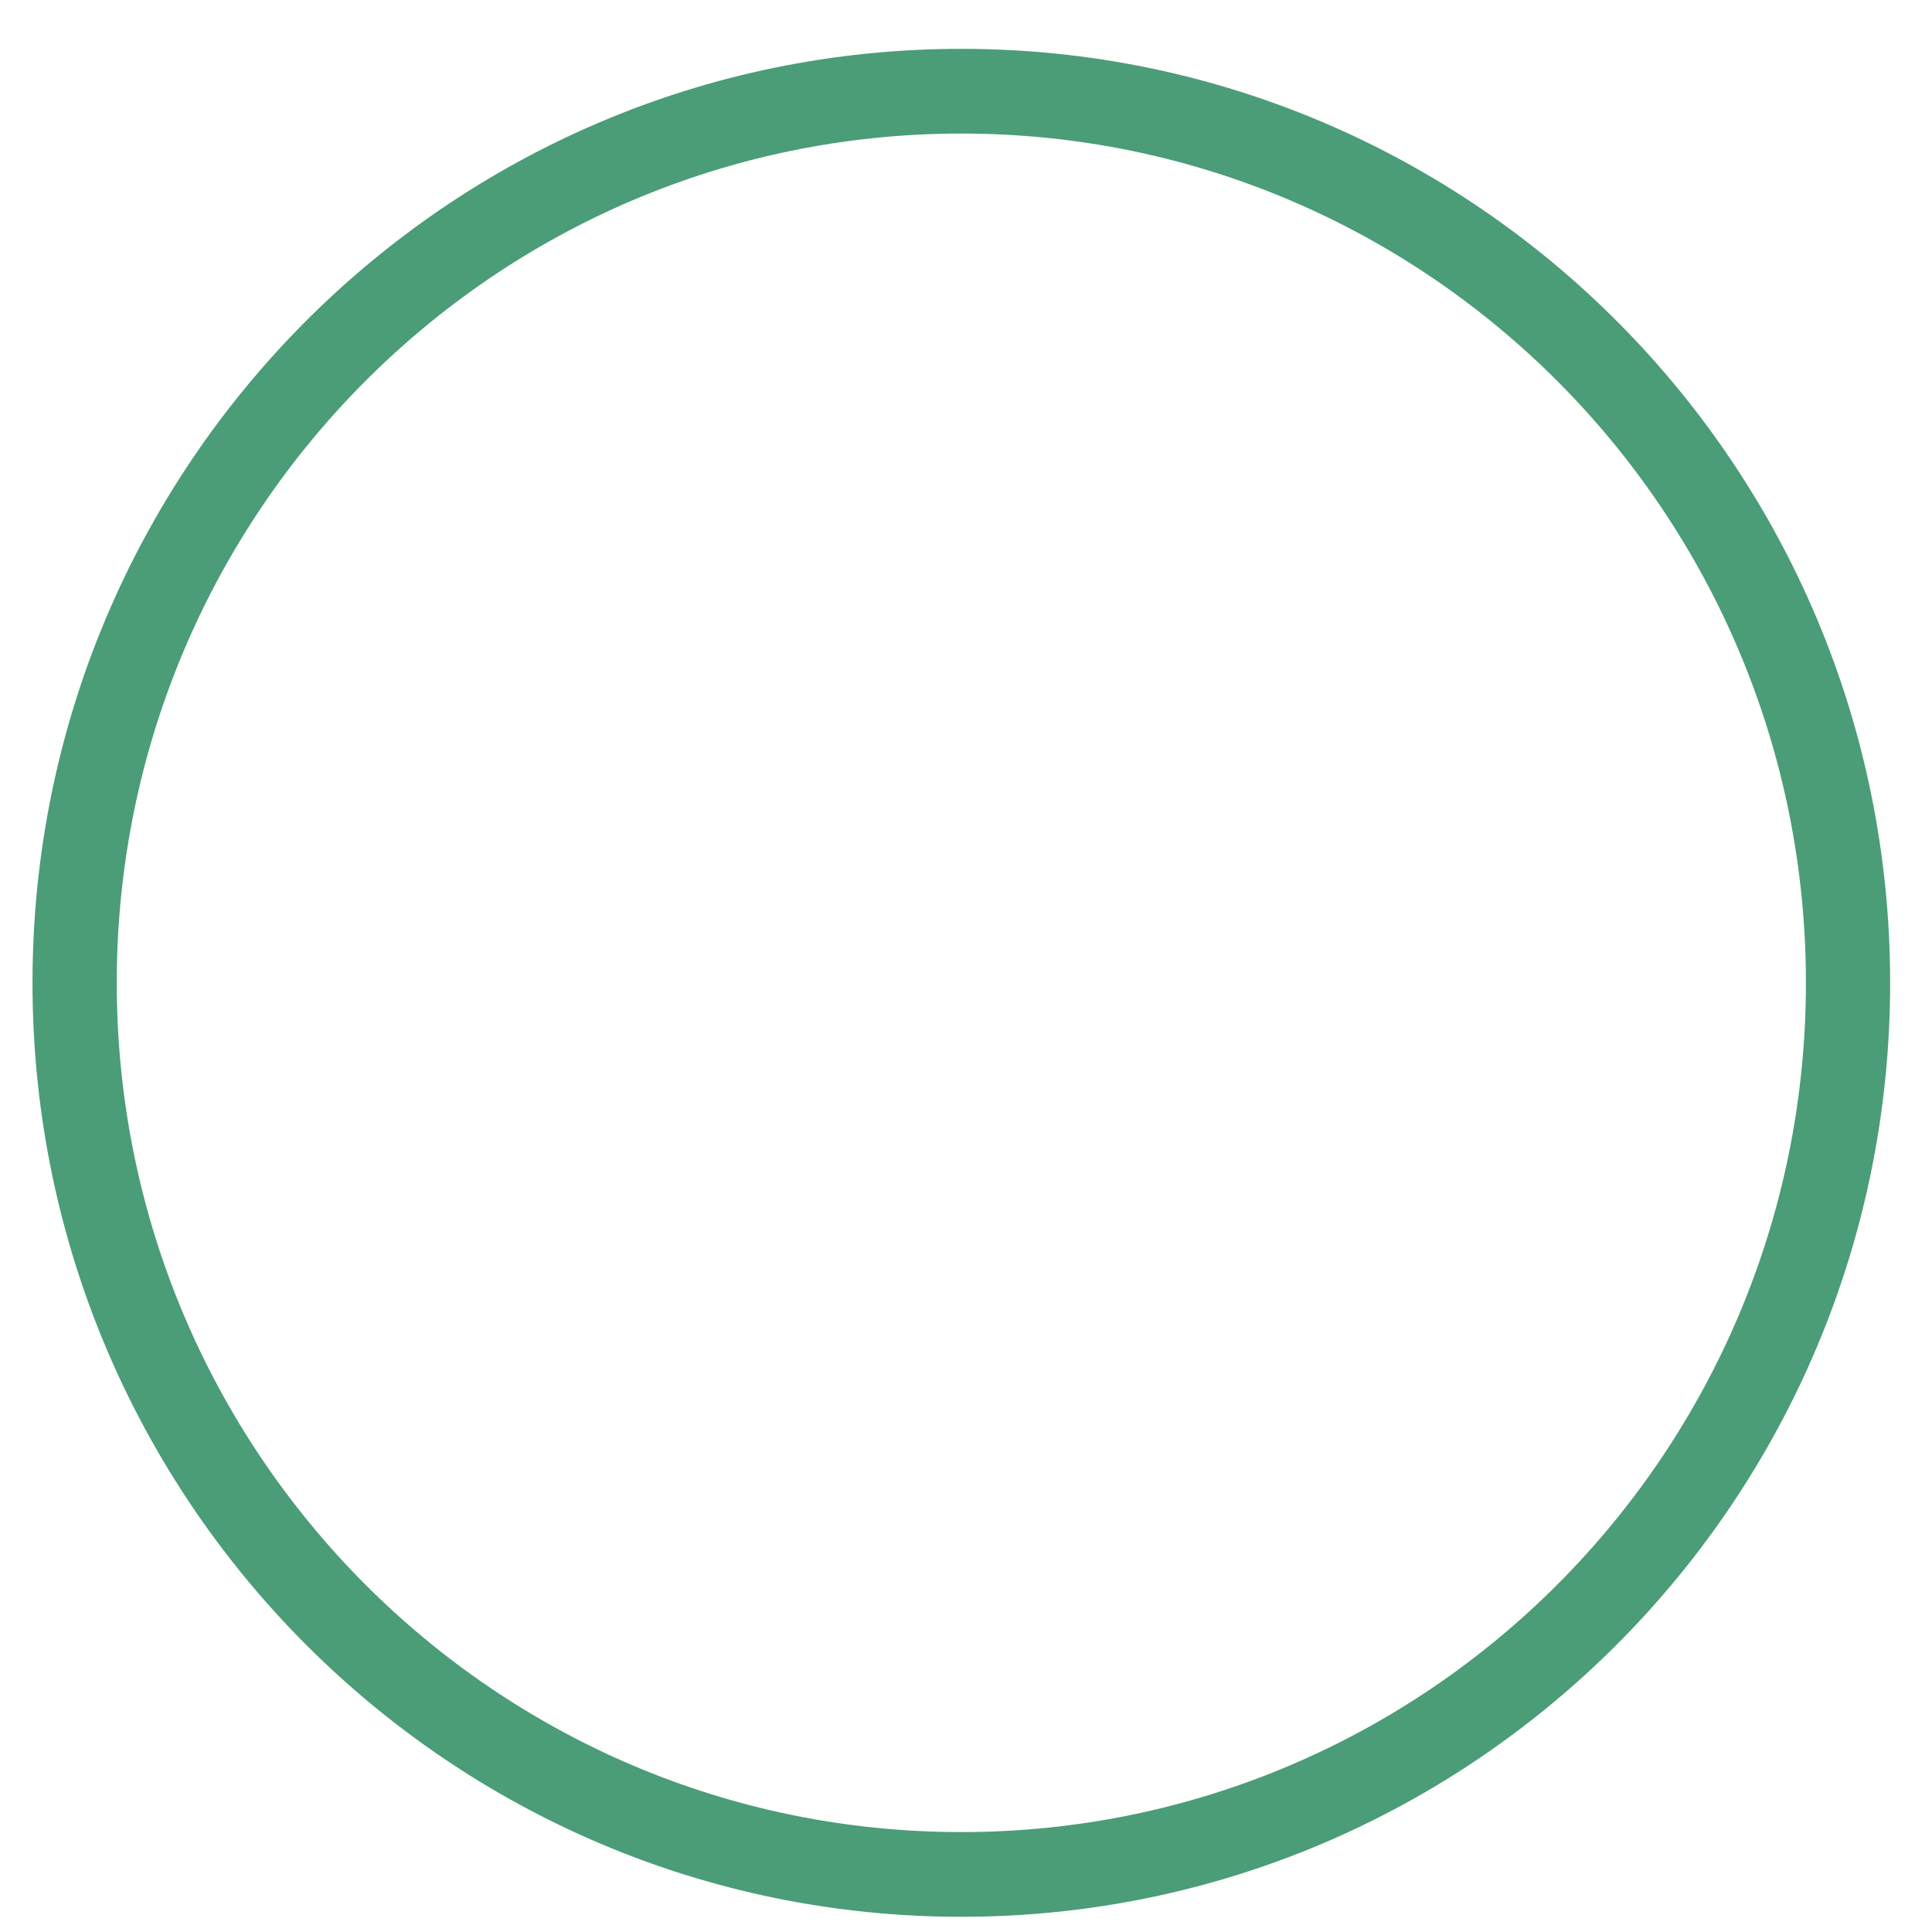 <svg width="39" height="39" viewBox="0 0 39 39" fill="none" xmlns="http://www.w3.org/2000/svg">
<path d="M38.155 19.84C38.155 30.252 29.761 38.693 19.406 38.693C9.051 38.693 0.656 30.252 0.656 19.84C0.656 9.427 9.051 0.986 19.406 0.986C29.761 0.986 38.155 9.427 38.155 19.84ZM2.357 19.84C2.357 29.308 9.99 36.983 19.406 36.983C28.822 36.983 36.455 29.308 36.455 19.84C36.455 10.371 28.822 2.696 19.406 2.696C9.99 2.696 2.357 10.371 2.357 19.84Z" fill="#4A9D77"/>
</svg>
